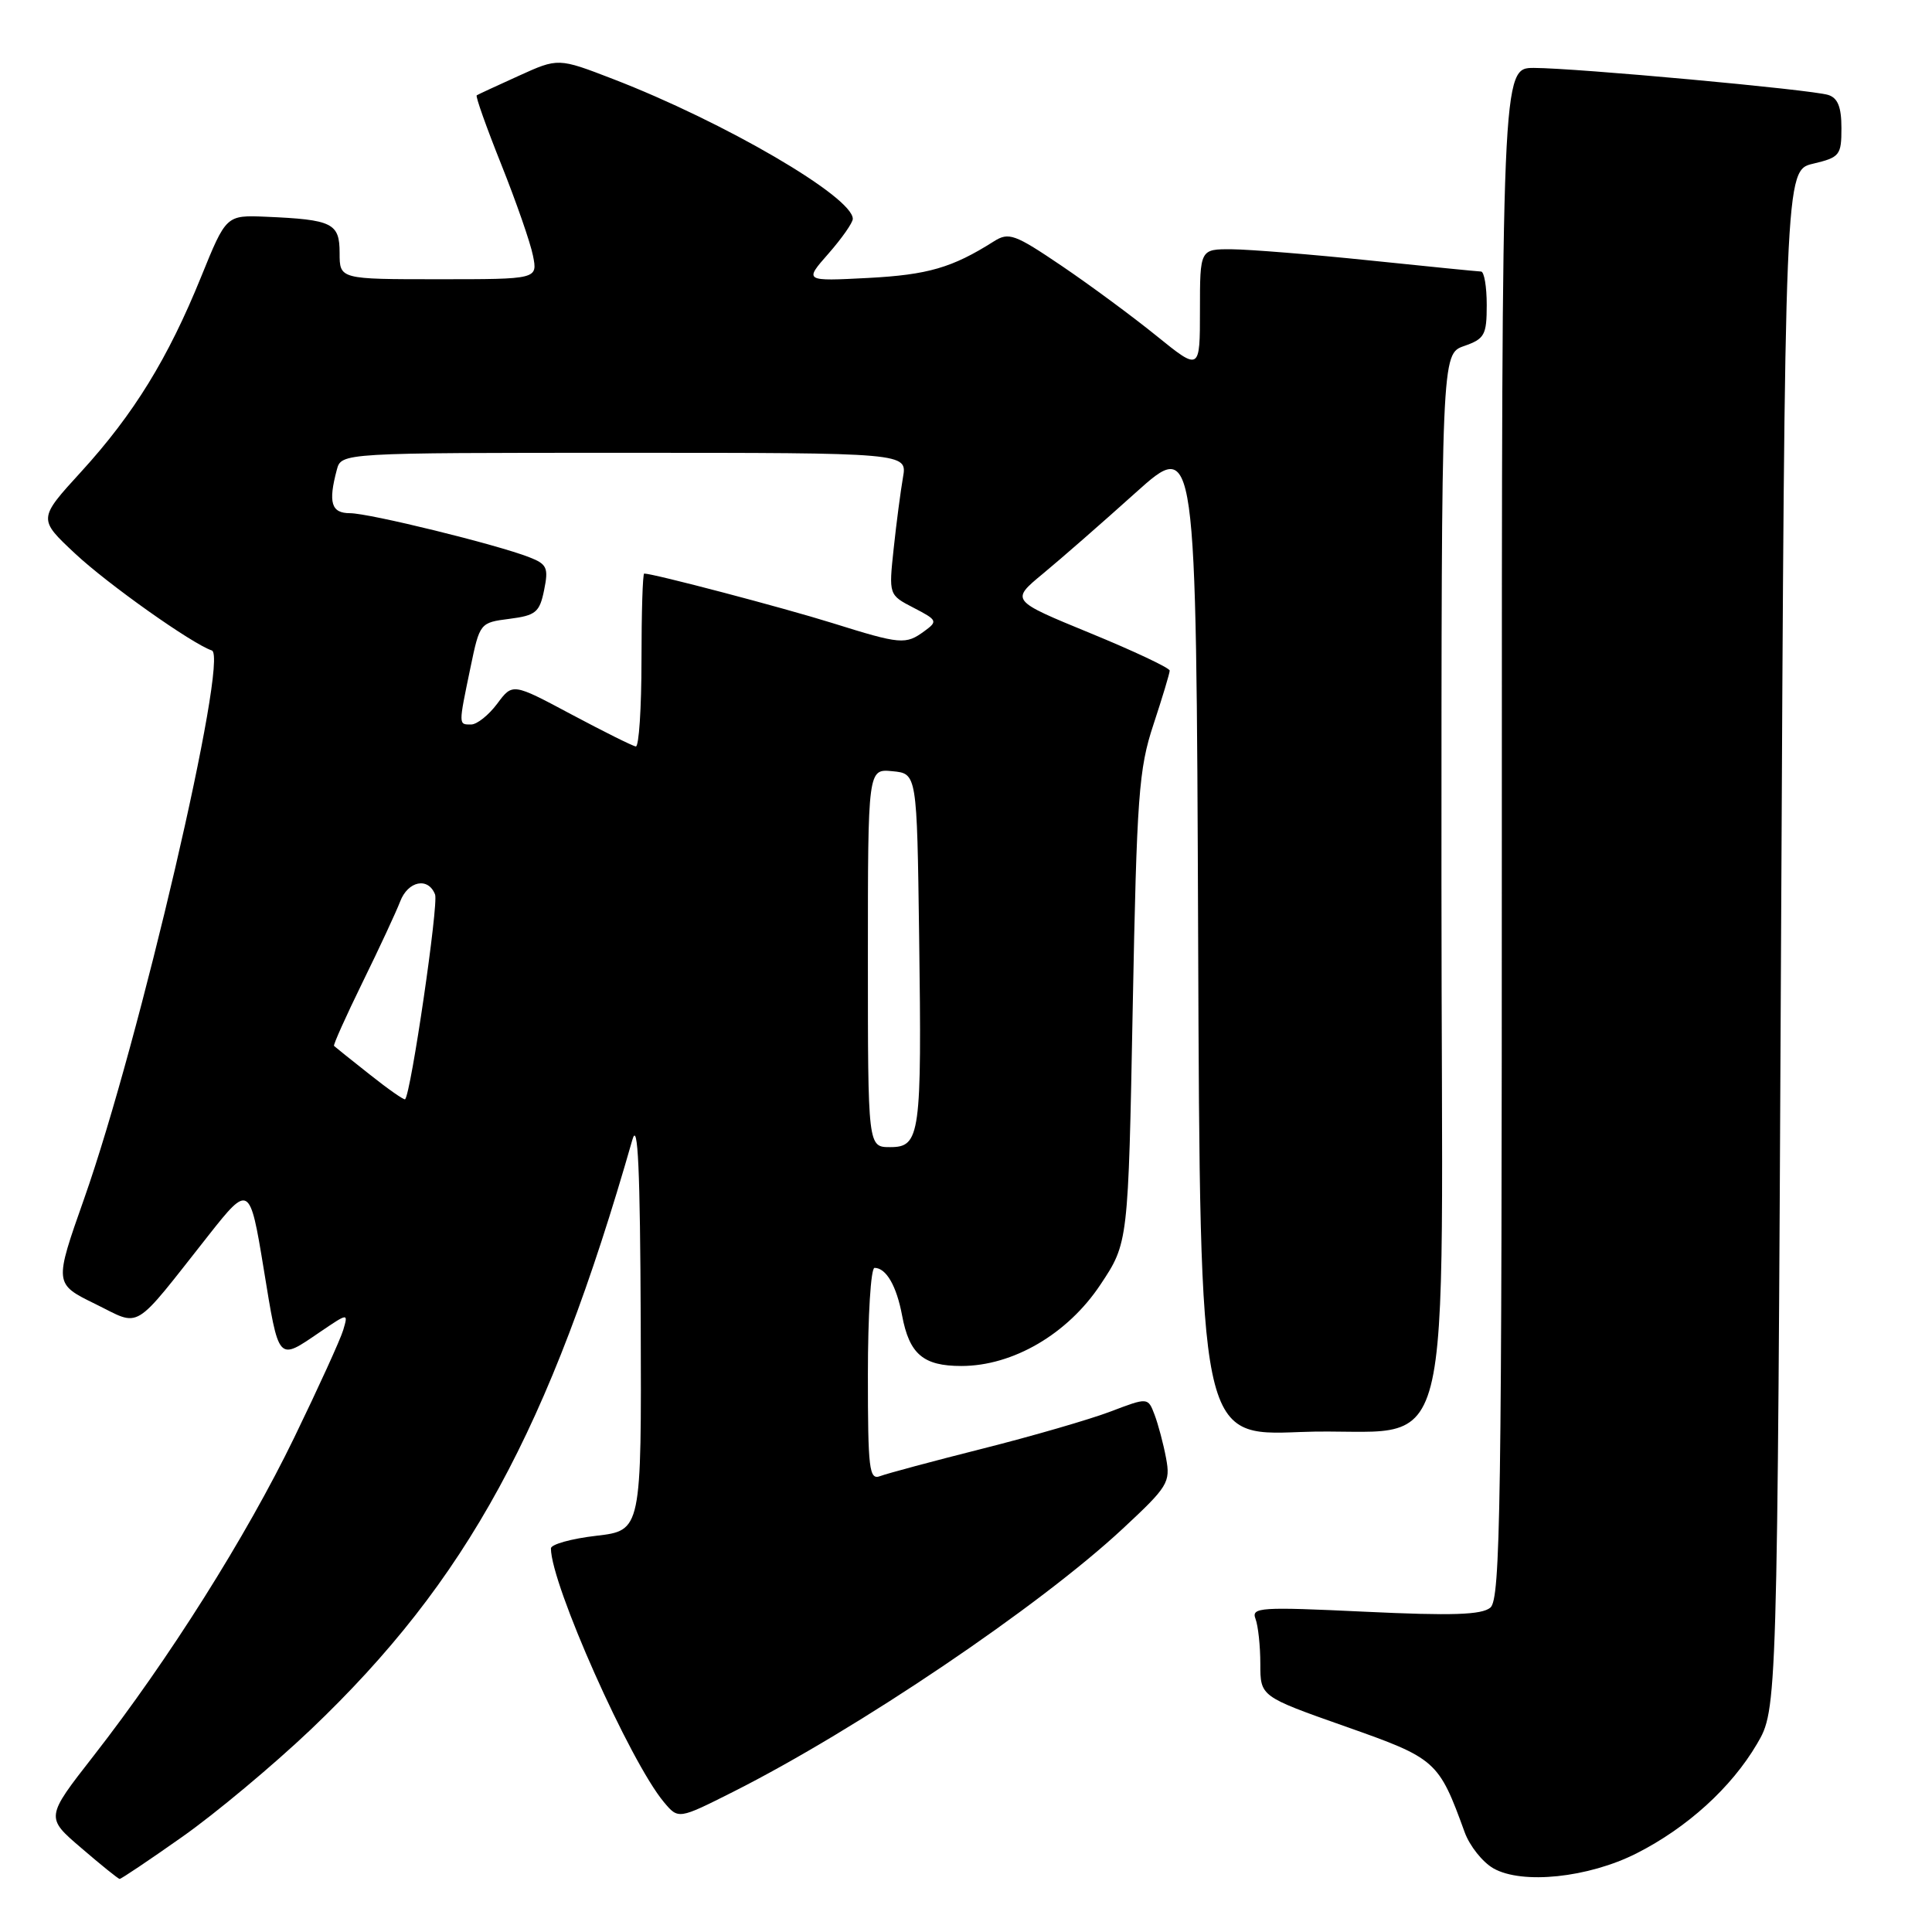 <?xml version="1.0" encoding="UTF-8" standalone="no"?>
<!DOCTYPE svg PUBLIC "-//W3C//DTD SVG 1.1//EN" "http://www.w3.org/Graphics/SVG/1.1/DTD/svg11.dtd" >
<svg xmlns="http://www.w3.org/2000/svg" xmlns:xlink="http://www.w3.org/1999/xlink" version="1.1" viewBox="0 0 256 256">
 <g >
 <path fill="currentColor"
d=" M 24.18 243.37 C 28.57 240.28 36.20 233.90 41.15 229.20 C 61.89 209.46 72.82 189.41 83.80 151.00 C 84.53 148.44 84.82 154.90 84.90 175.15 C 85.00 202.80 85.00 202.80 79.00 203.50 C 75.70 203.88 73.00 204.64 73.00 205.17 C 73.00 209.91 83.46 233.40 87.97 238.79 C 89.89 241.08 89.89 241.08 97.16 237.42 C 113.59 229.14 137.71 212.86 148.77 202.56 C 154.77 196.98 155.11 196.43 154.51 193.21 C 154.16 191.33 153.47 188.74 152.99 187.47 C 152.11 185.15 152.11 185.15 147.14 187.04 C 144.40 188.08 136.79 190.29 130.21 191.95 C 123.63 193.61 117.52 195.25 116.63 195.59 C 115.17 196.15 115.00 194.72 115.00 182.11 C 115.00 174.35 115.39 168.00 115.88 168.00 C 117.42 168.00 118.80 170.39 119.53 174.30 C 120.49 179.43 122.33 181.00 127.38 181.00 C 134.22 181.00 141.48 176.76 145.82 170.21 C 149.50 164.68 149.50 164.68 150.09 133.59 C 150.63 105.42 150.89 101.89 152.84 96.00 C 154.02 92.42 154.99 89.21 154.99 88.86 C 155.00 88.51 150.25 86.27 144.45 83.89 C 133.91 79.56 133.91 79.56 138.18 76.03 C 140.53 74.09 146.06 69.26 150.47 65.29 C 158.50 58.08 158.50 58.08 158.76 124.18 C 159.01 190.28 159.01 190.28 172.26 189.75 C 193.47 188.89 191.00 198.46 191.00 116.97 C 191.00 46.90 191.00 46.90 194.00 45.85 C 196.72 44.90 197.00 44.39 197.00 40.40 C 197.00 37.98 196.66 35.99 196.25 35.98 C 195.84 35.97 189.20 35.31 181.50 34.51 C 173.80 33.71 165.59 33.05 163.25 33.03 C 159.00 33.00 159.00 33.00 159.00 41.08 C 159.00 49.16 159.00 49.16 153.25 44.51 C 150.09 41.95 144.43 37.77 140.68 35.23 C 134.44 31.01 133.67 30.73 131.68 31.99 C 126.17 35.48 122.95 36.41 115.04 36.83 C 106.55 37.27 106.55 37.27 109.78 33.60 C 111.55 31.58 113.00 29.51 113.00 29.00 C 113.00 26.09 95.96 16.15 81.23 10.47 C 73.97 7.67 73.97 7.67 68.73 10.05 C 65.86 11.35 63.35 12.51 63.17 12.63 C 62.98 12.74 64.45 16.86 66.42 21.79 C 68.39 26.72 70.28 32.15 70.62 33.87 C 71.25 37.00 71.25 37.00 58.12 37.00 C 45.00 37.00 45.00 37.00 45.00 33.52 C 45.00 29.56 44.05 29.10 35.24 28.72 C 29.97 28.50 29.97 28.50 26.65 36.68 C 22.26 47.50 17.73 54.86 10.77 62.49 C 5.04 68.76 5.04 68.76 9.96 73.36 C 14.30 77.42 25.44 85.31 28.07 86.19 C 30.37 86.96 18.47 138.07 11.16 158.80 C 7.17 170.11 7.17 170.11 12.62 172.78 C 18.80 175.81 17.39 176.66 27.67 163.64 C 32.97 156.91 33.12 157.00 34.92 168.00 C 36.99 180.63 36.74 180.35 42.43 176.48 C 46.15 173.96 46.15 173.96 45.48 176.23 C 45.11 177.48 42.18 183.90 38.98 190.50 C 32.63 203.60 22.35 219.90 12.40 232.66 C 6.03 240.82 6.03 240.82 10.77 244.87 C 13.37 247.11 15.66 248.95 15.85 248.97 C 16.04 248.98 19.79 246.47 24.18 243.37 Z  M 216.85 245.58 C 223.56 242.18 229.41 236.87 232.81 231.08 C 235.50 226.50 235.50 226.50 236.00 124.54 C 236.50 22.57 236.50 22.57 240.25 21.69 C 243.78 20.85 244.00 20.57 244.00 16.97 C 244.00 14.19 243.52 12.98 242.25 12.58 C 239.99 11.87 208.80 9.01 203.25 9.00 C 199.00 9.00 199.00 9.00 199.00 110.38 C 199.00 199.86 198.82 211.90 197.48 213.02 C 196.32 213.98 192.41 214.11 180.84 213.56 C 166.98 212.90 165.78 212.98 166.36 214.50 C 166.71 215.42 167.00 218.11 167.00 220.48 C 167.00 224.79 167.00 224.79 178.25 228.76 C 190.32 233.01 190.62 233.27 194.08 242.79 C 194.74 244.60 196.45 246.75 197.89 247.57 C 201.70 249.73 210.47 248.81 216.85 245.58 Z  M 115.00 126.94 C 115.00 101.87 115.00 101.87 118.25 102.19 C 121.50 102.50 121.50 102.50 121.79 124.00 C 122.15 150.44 121.94 152.00 117.95 152.00 C 115.00 152.00 115.00 152.00 115.00 126.94 Z  M 48.97 142.36 C 46.51 140.42 44.39 138.72 44.26 138.59 C 44.13 138.46 45.84 134.66 48.05 130.14 C 50.27 125.62 52.50 120.81 53.02 119.46 C 54.06 116.72 56.75 116.18 57.65 118.53 C 58.13 119.79 54.46 144.87 53.68 145.66 C 53.54 145.79 51.42 144.31 48.97 142.36 Z  M 75.71 94.66 C 67.92 90.50 67.92 90.50 65.88 93.25 C 64.75 94.76 63.20 96.00 62.42 96.00 C 60.74 96.00 60.74 96.15 62.33 88.50 C 63.57 82.53 63.60 82.50 67.50 82.00 C 71.00 81.55 71.50 81.14 72.10 78.18 C 72.70 75.24 72.48 74.75 70.14 73.84 C 65.80 72.14 48.92 68.00 46.37 68.00 C 43.89 68.00 43.47 66.60 44.63 62.25 C 45.23 60.00 45.23 60.00 82.73 60.00 C 120.22 60.00 120.22 60.00 119.65 63.25 C 119.34 65.04 118.78 69.27 118.42 72.66 C 117.76 78.83 117.76 78.83 121.07 80.54 C 124.20 82.16 124.28 82.32 122.50 83.62 C 120.00 85.45 119.38 85.40 110.30 82.56 C 103.77 80.52 86.59 76.00 85.36 76.00 C 85.16 76.00 85.00 81.17 85.00 87.50 C 85.00 93.83 84.66 98.96 84.25 98.91 C 83.84 98.86 79.99 96.94 75.71 94.66 Z "/>
</g>
</svg>
